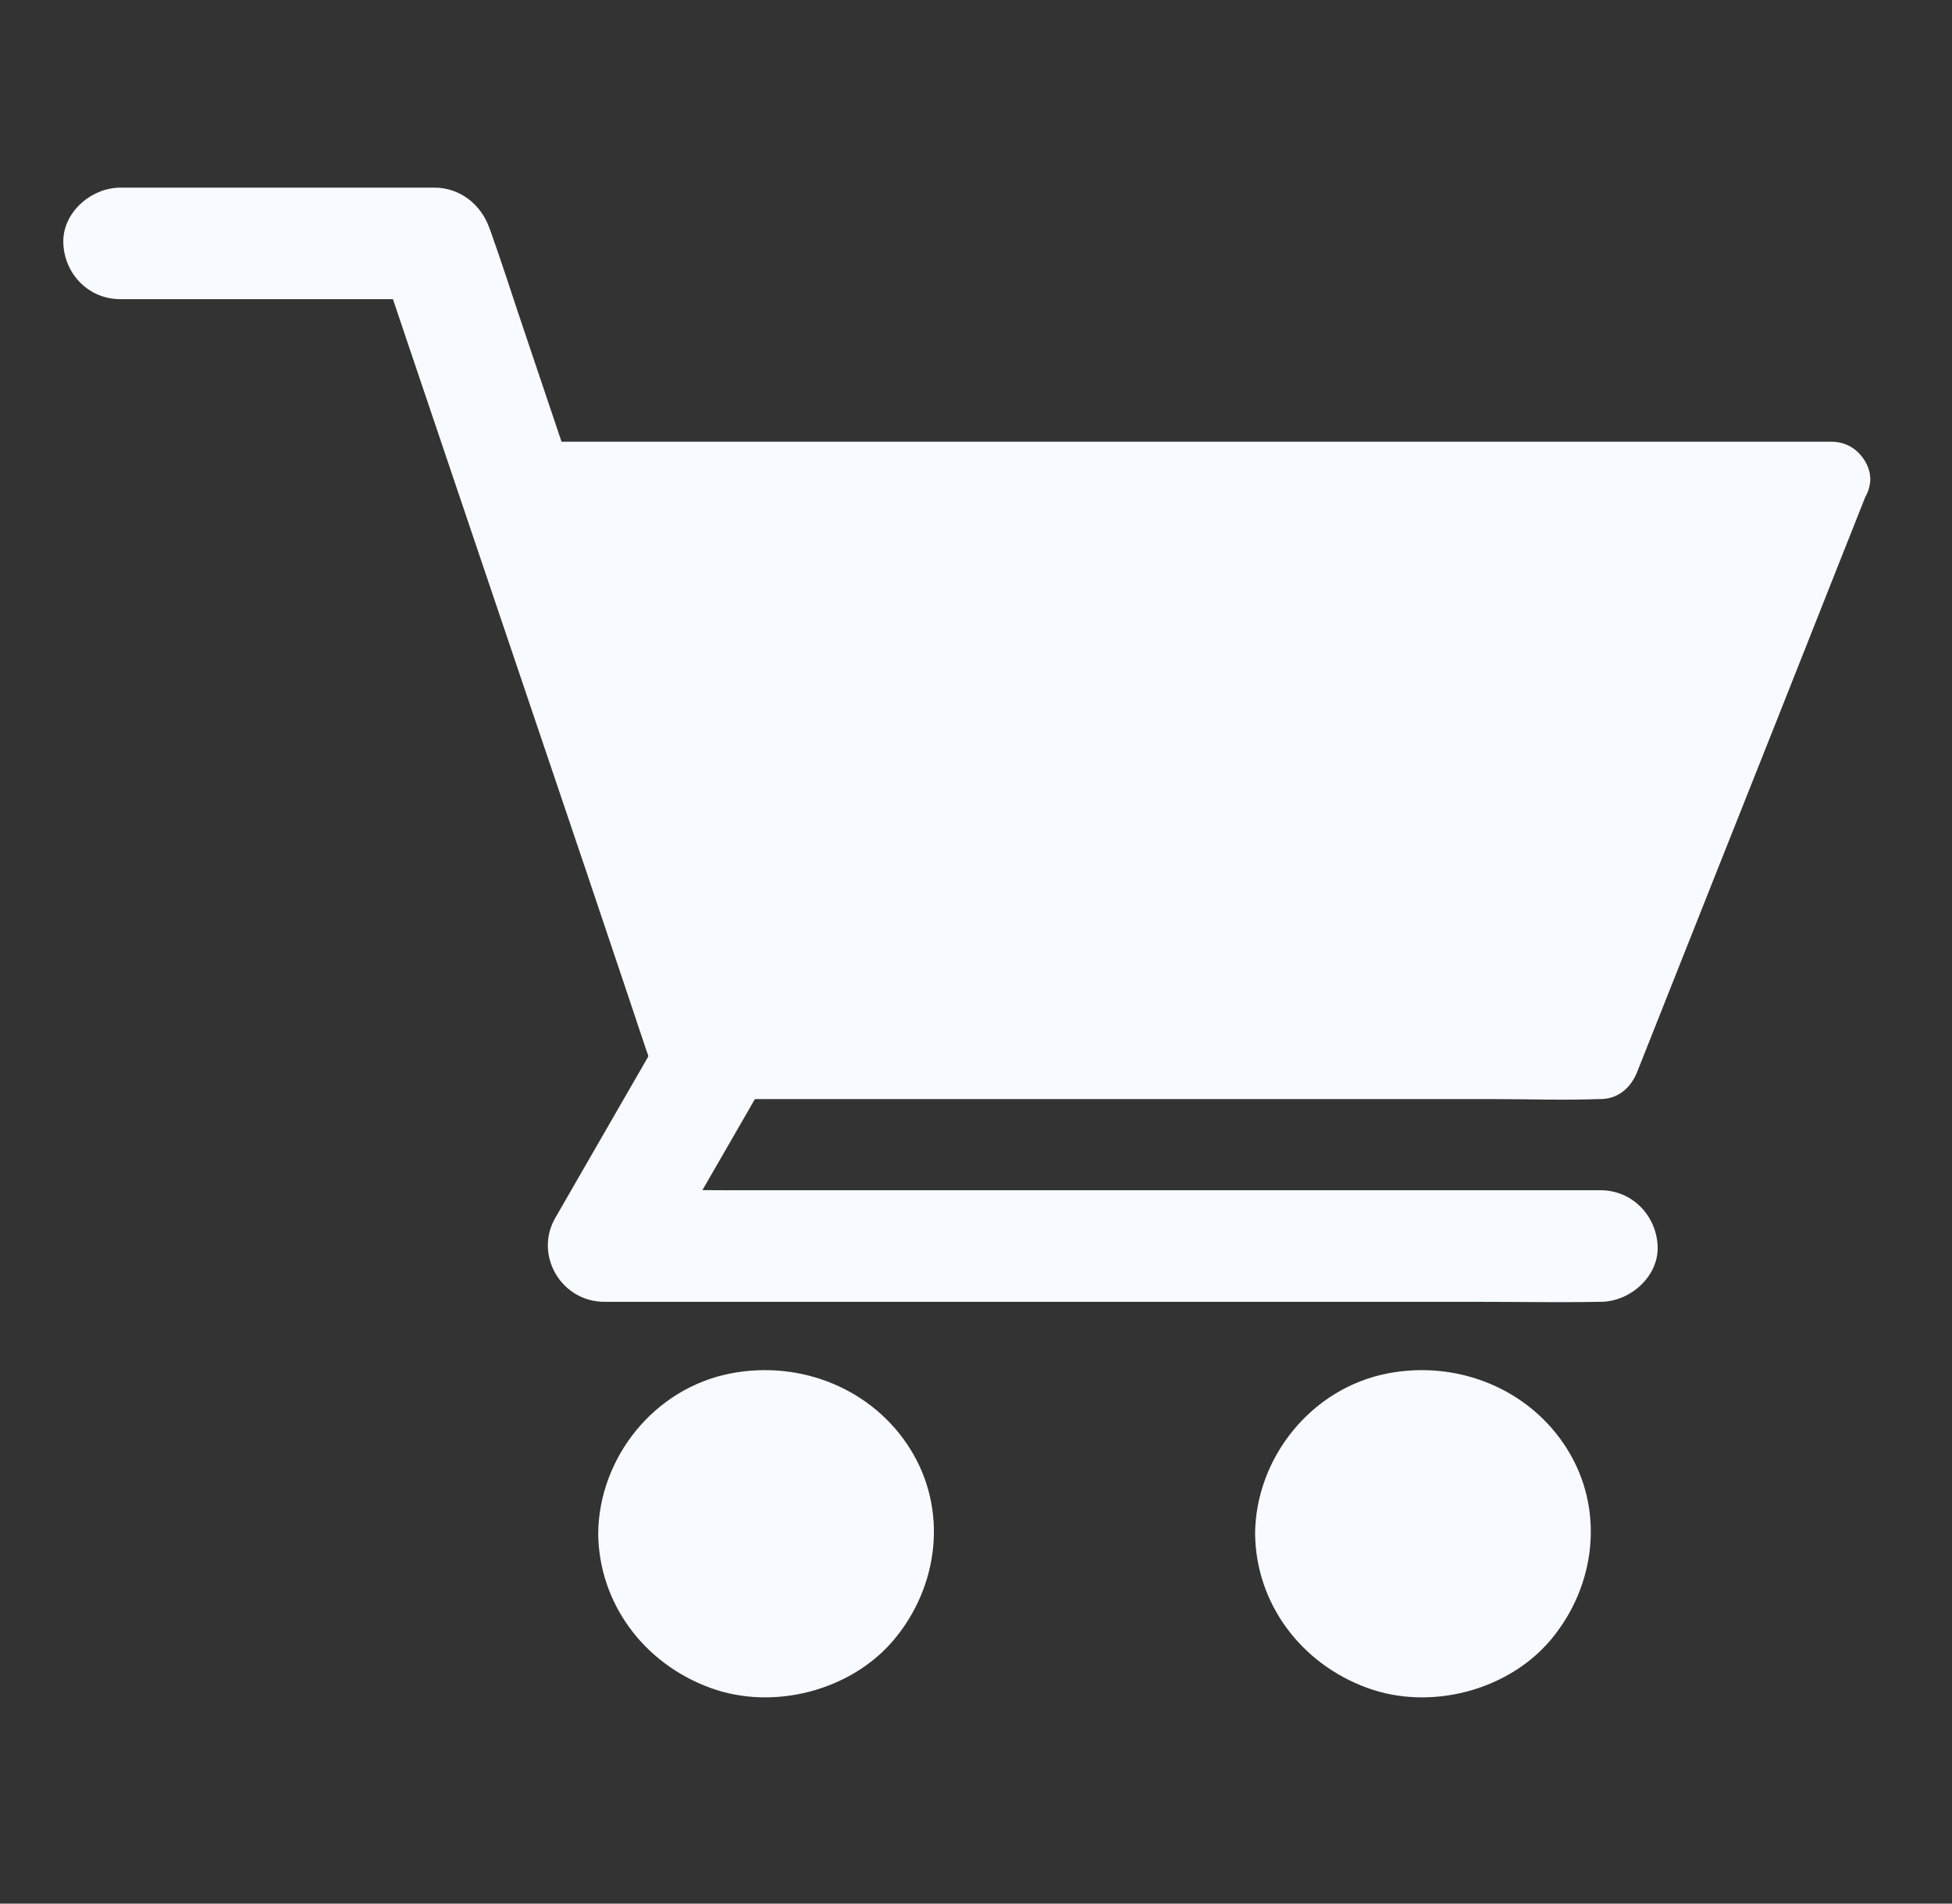 <?xml version="1.0" encoding="UTF-8" standalone="no"?><svg width='40' height='39' viewBox='0 0 40 39' fill='none' xmlns='http://www.w3.org/2000/svg'>
<rect x="0" y="0" width="40" height="39" fill="#333333" stroke="none"/>
<path d='M2.466 6.129H8.899C8.524 5.851 8.145 5.569 7.77 5.291C7.958 5.847 8.145 6.403 8.333 6.963C8.786 8.3 9.235 9.637 9.688 10.973C10.231 12.581 10.778 14.192 11.321 15.803C11.794 17.201 12.267 18.598 12.735 19.996C12.966 20.674 13.184 21.356 13.423 22.03C13.427 22.041 13.431 22.049 13.434 22.06C13.626 22.628 14.255 23.054 14.876 22.86C15.454 22.677 15.899 22.064 15.696 21.455C15.509 20.899 15.321 20.343 15.134 19.783C14.681 18.446 14.231 17.109 13.778 15.772C13.235 14.161 12.692 12.55 12.146 10.939C11.673 9.541 11.2 8.144 10.731 6.746C10.501 6.068 10.286 5.386 10.044 4.712C10.04 4.701 10.036 4.693 10.032 4.682C9.868 4.202 9.435 3.844 8.903 3.844H2.47C1.856 3.844 1.27 4.369 1.298 4.986C1.321 5.607 1.81 6.129 2.466 6.129Z' fill='#F7FBFF'/>
<path d='M13.554 21.178C12.921 22.279 12.284 23.376 11.652 24.477C11.562 24.637 11.468 24.793 11.378 24.953C10.944 25.703 11.491 26.671 12.39 26.671H30.28C31.105 26.671 31.933 26.686 32.761 26.671H32.796C33.409 26.671 33.995 26.145 33.968 25.528C33.941 24.907 33.452 24.385 32.796 24.385H14.905C14.081 24.385 13.249 24.363 12.425 24.385H12.39C12.726 24.957 13.066 25.532 13.402 26.103C14.034 25.002 14.671 23.905 15.304 22.805C15.394 22.645 15.487 22.489 15.577 22.329C15.878 21.807 15.722 21.057 15.155 20.767C14.601 20.485 13.874 20.622 13.554 21.178Z' fill='#F7FBFF'/>
<path d='M29.16 34.008C30.629 34.008 31.82 32.846 31.82 31.414C31.82 29.982 30.629 28.82 29.16 28.82C27.691 28.82 26.5 29.982 26.5 31.414C26.5 32.846 27.691 34.008 29.16 34.008Z' fill='#F7FBFF'/>
<path d='M25.719 31.419C25.734 32.847 26.652 34.081 28.016 34.58C29.305 35.052 30.891 34.641 31.77 33.605C32.703 32.501 32.891 30.928 32.113 29.686C31.348 28.46 29.879 27.862 28.445 28.136C26.863 28.437 25.734 29.873 25.719 31.419C25.715 31.819 26.082 32.2 26.5 32.181C26.926 32.162 27.277 31.846 27.281 31.419C27.281 31.358 27.285 31.293 27.289 31.232C27.289 31.206 27.293 31.179 27.297 31.152C27.309 31 27.293 31.202 27.289 31.198C27.262 31.183 27.371 30.855 27.383 30.825C27.395 30.794 27.418 30.665 27.445 30.657C27.453 30.653 27.375 30.798 27.418 30.722C27.434 30.692 27.449 30.661 27.461 30.631C27.52 30.516 27.59 30.413 27.66 30.307C27.734 30.196 27.555 30.425 27.68 30.284C27.719 30.242 27.758 30.196 27.801 30.154C27.844 30.113 27.887 30.071 27.93 30.033C27.949 30.017 27.969 29.998 27.988 29.983C28.016 29.96 28.129 29.907 28.027 29.949C27.941 29.983 28.004 29.968 28.031 29.949C28.059 29.93 28.086 29.911 28.117 29.892C28.16 29.865 28.203 29.838 28.25 29.816C28.309 29.781 28.371 29.755 28.434 29.724C28.453 29.713 28.535 29.675 28.434 29.72C28.316 29.774 28.473 29.709 28.484 29.705C28.59 29.667 28.703 29.637 28.812 29.614C28.848 29.606 28.883 29.602 28.918 29.595C29.004 29.576 28.844 29.602 28.844 29.602C28.914 29.602 28.988 29.587 29.059 29.587C29.188 29.583 29.312 29.587 29.441 29.599C29.586 29.61 29.293 29.572 29.473 29.606C29.543 29.617 29.609 29.637 29.68 29.652C29.738 29.667 29.797 29.686 29.855 29.705C29.871 29.709 29.949 29.736 29.953 29.739C29.957 29.751 29.809 29.667 29.887 29.713C29.996 29.777 30.117 29.827 30.227 29.895C30.254 29.915 30.281 29.934 30.312 29.953C30.34 29.972 30.398 29.987 30.316 29.953C30.238 29.922 30.289 29.93 30.316 29.956C30.344 29.979 30.367 29.998 30.395 30.021C30.492 30.105 30.574 30.196 30.66 30.288C30.777 30.413 30.605 30.2 30.68 30.311C30.711 30.36 30.746 30.406 30.777 30.455C30.809 30.505 30.84 30.558 30.867 30.608L30.902 30.676C30.977 30.813 30.918 30.665 30.898 30.657C30.945 30.672 30.996 30.947 31.012 30.996C31.023 31.046 31.035 31.099 31.047 31.149C31.078 31.293 31.043 31.103 31.043 31.099C31.062 31.118 31.055 31.206 31.055 31.229C31.062 31.343 31.062 31.461 31.055 31.575C31.051 31.609 31.047 31.644 31.047 31.682C31.043 31.758 31 31.747 31.055 31.636C31.027 31.693 31.027 31.777 31.012 31.838C30.984 31.945 30.941 32.047 30.91 32.154C30.879 32.249 30.98 32.025 30.93 32.112C30.918 32.131 30.906 32.158 30.898 32.181C30.867 32.242 30.836 32.299 30.801 32.356C30.77 32.405 30.738 32.455 30.703 32.504C30.598 32.661 30.777 32.428 30.688 32.531C30.602 32.626 30.52 32.718 30.422 32.801C30.406 32.817 30.312 32.916 30.285 32.916C30.285 32.916 30.445 32.809 30.32 32.885C30.297 32.901 30.277 32.912 30.258 32.927C30.148 32.996 30.035 33.053 29.922 33.11C29.801 33.171 30.062 33.064 29.895 33.121C29.836 33.14 29.781 33.16 29.723 33.178C29.664 33.194 29.605 33.209 29.543 33.224C29.516 33.228 29.492 33.236 29.465 33.239C29.293 33.278 29.59 33.232 29.488 33.239C29.359 33.251 29.234 33.258 29.105 33.255C29.043 33.255 28.98 33.247 28.914 33.243C28.891 33.243 28.797 33.232 28.91 33.243C29.039 33.255 28.883 33.236 28.855 33.232C28.719 33.205 28.586 33.163 28.453 33.118C28.43 33.11 28.352 33.072 28.449 33.118C28.562 33.171 28.426 33.106 28.402 33.095C28.34 33.064 28.281 33.034 28.223 32.999C28.164 32.965 28.109 32.927 28.051 32.889C27.957 32.832 28.062 32.919 28.086 32.919C28.07 32.919 28.02 32.866 28.008 32.855C27.906 32.767 27.809 32.676 27.719 32.573C27.719 32.573 27.652 32.508 27.652 32.497C27.652 32.512 27.746 32.626 27.684 32.531C27.645 32.474 27.605 32.421 27.57 32.364C27.531 32.299 27.496 32.23 27.461 32.165C27.379 32.009 27.5 32.287 27.438 32.116C27.391 31.986 27.352 31.857 27.324 31.72C27.32 31.697 27.32 31.663 27.309 31.644C27.367 31.769 27.32 31.75 27.312 31.663C27.305 31.583 27.301 31.503 27.301 31.423C27.297 31.023 26.945 30.642 26.52 30.661C26.082 30.672 25.715 30.992 25.719 31.419Z' fill='#F7FBFF'/>
<path d='M15.699 34.008C17.168 34.008 18.359 32.846 18.359 31.414C18.359 29.982 17.168 28.82 15.699 28.82C14.23 28.82 13.039 29.982 13.039 31.414C13.039 32.846 14.23 34.008 15.699 34.008Z' fill='#F7FBFF'/>
<path d='M12.258 31.419C12.273 32.847 13.191 34.081 14.555 34.58C15.844 35.052 17.43 34.641 18.309 33.605C19.242 32.501 19.43 30.928 18.652 29.686C17.887 28.46 16.418 27.862 14.984 28.136C13.398 28.437 12.273 29.873 12.258 31.419C12.254 31.819 12.621 32.2 13.039 32.181C13.465 32.162 13.816 31.846 13.82 31.419C13.82 31.358 13.824 31.293 13.828 31.232C13.828 31.206 13.832 31.179 13.836 31.152C13.848 31 13.832 31.202 13.828 31.198C13.801 31.183 13.91 30.855 13.922 30.825C13.934 30.794 13.957 30.665 13.984 30.657C13.992 30.654 13.914 30.798 13.957 30.722C13.973 30.692 13.988 30.661 14 30.631C14.059 30.516 14.129 30.414 14.199 30.307C14.273 30.197 14.094 30.425 14.219 30.284C14.258 30.242 14.297 30.197 14.34 30.155C14.383 30.113 14.426 30.071 14.469 30.033C14.488 30.017 14.508 29.998 14.527 29.983C14.555 29.96 14.668 29.907 14.566 29.949C14.48 29.983 14.543 29.968 14.57 29.949C14.598 29.93 14.625 29.911 14.656 29.892C14.699 29.865 14.742 29.838 14.789 29.816C14.848 29.781 14.91 29.755 14.973 29.724C14.992 29.713 15.074 29.675 14.973 29.72C14.855 29.774 15.012 29.709 15.023 29.705C15.129 29.667 15.242 29.637 15.352 29.614C15.387 29.606 15.422 29.602 15.457 29.595C15.543 29.576 15.383 29.602 15.383 29.602C15.453 29.602 15.527 29.587 15.598 29.587C15.727 29.583 15.852 29.587 15.98 29.599C16.125 29.61 15.832 29.572 16.012 29.606C16.082 29.618 16.148 29.637 16.219 29.652C16.277 29.667 16.336 29.686 16.395 29.705C16.41 29.709 16.488 29.736 16.492 29.739C16.496 29.751 16.348 29.667 16.426 29.713C16.535 29.777 16.656 29.827 16.766 29.896C16.793 29.915 16.82 29.934 16.852 29.953C16.879 29.972 16.938 29.987 16.855 29.953C16.777 29.922 16.828 29.93 16.855 29.956C16.883 29.979 16.906 29.998 16.934 30.021C17.031 30.105 17.113 30.197 17.199 30.288C17.316 30.414 17.145 30.2 17.219 30.311C17.25 30.36 17.285 30.406 17.316 30.456C17.348 30.505 17.379 30.558 17.406 30.608L17.441 30.676C17.516 30.814 17.457 30.665 17.438 30.657C17.484 30.673 17.535 30.947 17.551 30.996C17.562 31.046 17.574 31.099 17.586 31.149C17.617 31.293 17.582 31.103 17.582 31.099C17.602 31.118 17.594 31.206 17.594 31.229C17.602 31.343 17.602 31.461 17.594 31.575C17.59 31.61 17.586 31.644 17.586 31.682C17.582 31.758 17.539 31.747 17.594 31.636C17.566 31.693 17.566 31.777 17.551 31.838C17.523 31.945 17.48 32.047 17.449 32.154C17.418 32.249 17.52 32.025 17.469 32.112C17.457 32.131 17.445 32.158 17.438 32.181C17.406 32.242 17.375 32.299 17.34 32.356C17.309 32.406 17.277 32.455 17.242 32.505C17.137 32.661 17.316 32.428 17.227 32.531C17.141 32.626 17.059 32.718 16.961 32.802C16.945 32.817 16.852 32.916 16.824 32.916C16.824 32.916 16.984 32.809 16.859 32.885C16.836 32.901 16.816 32.912 16.797 32.927C16.688 32.996 16.574 33.053 16.461 33.11C16.34 33.171 16.602 33.064 16.434 33.121C16.375 33.141 16.32 33.16 16.262 33.179C16.203 33.194 16.145 33.209 16.082 33.224C16.055 33.228 16.031 33.236 16.004 33.24C15.832 33.278 16.129 33.232 16.027 33.24C15.898 33.251 15.773 33.259 15.645 33.255C15.582 33.255 15.52 33.247 15.453 33.243C15.43 33.243 15.336 33.232 15.449 33.243C15.578 33.255 15.422 33.236 15.395 33.232C15.258 33.205 15.125 33.163 14.992 33.118C14.969 33.11 14.891 33.072 14.988 33.118C15.102 33.171 14.965 33.106 14.941 33.095C14.879 33.064 14.82 33.034 14.762 33C14.703 32.965 14.648 32.927 14.59 32.889C14.496 32.832 14.602 32.92 14.625 32.92C14.609 32.92 14.559 32.866 14.547 32.855C14.445 32.767 14.348 32.676 14.258 32.573C14.258 32.573 14.191 32.508 14.191 32.497C14.191 32.512 14.285 32.626 14.223 32.531C14.184 32.474 14.145 32.421 14.109 32.364C14.07 32.299 14.035 32.23 14 32.166C13.918 32.009 14.039 32.287 13.977 32.116C13.93 31.986 13.891 31.857 13.863 31.72C13.859 31.697 13.859 31.663 13.848 31.644C13.906 31.769 13.859 31.75 13.852 31.663C13.844 31.583 13.84 31.503 13.84 31.423C13.836 31.023 13.484 30.642 13.059 30.661C12.617 30.673 12.25 30.992 12.258 31.419ZM37.535 9.828L32.793 21.749H14.57L10.539 9.828H37.535Z' fill='#F7FBFF'/>
<path d='M36.78 9.614C36.245 10.958 35.714 12.303 35.179 13.647C34.327 15.791 33.476 17.932 32.628 20.076C32.433 20.567 32.237 21.063 32.042 21.554C32.292 21.367 32.546 21.181 32.796 20.994H16.816C16.081 20.994 15.339 20.963 14.601 20.994H14.569C14.819 21.181 15.073 21.367 15.323 21.554C14.866 20.202 14.413 18.854 13.956 17.502C13.233 15.365 12.511 13.228 11.792 11.088C11.624 10.597 11.46 10.105 11.292 9.61C11.042 9.93 10.788 10.254 10.538 10.574H36.441C36.792 10.574 37.144 10.581 37.491 10.574H37.538C37.948 10.574 38.339 10.223 38.319 9.812C38.3 9.401 37.976 9.05 37.538 9.05H11.636C11.284 9.05 10.933 9.043 10.585 9.05H10.538C10.05 9.05 9.624 9.542 9.784 10.014C10.241 11.366 10.694 12.714 11.152 14.066C11.874 16.203 12.597 18.339 13.316 20.48C13.483 20.971 13.648 21.462 13.816 21.958C13.925 22.277 14.214 22.517 14.569 22.517H30.55C31.284 22.517 32.026 22.544 32.765 22.517H32.796C33.167 22.517 33.425 22.274 33.55 21.958C34.085 20.613 34.616 19.269 35.151 17.924C36.003 15.78 36.855 13.64 37.702 11.495C37.898 11.004 38.093 10.509 38.288 10.018C38.437 9.644 38.124 9.165 37.741 9.081C37.292 8.982 36.937 9.214 36.78 9.614Z' fill='#F7FBFF'/>
</svg>
